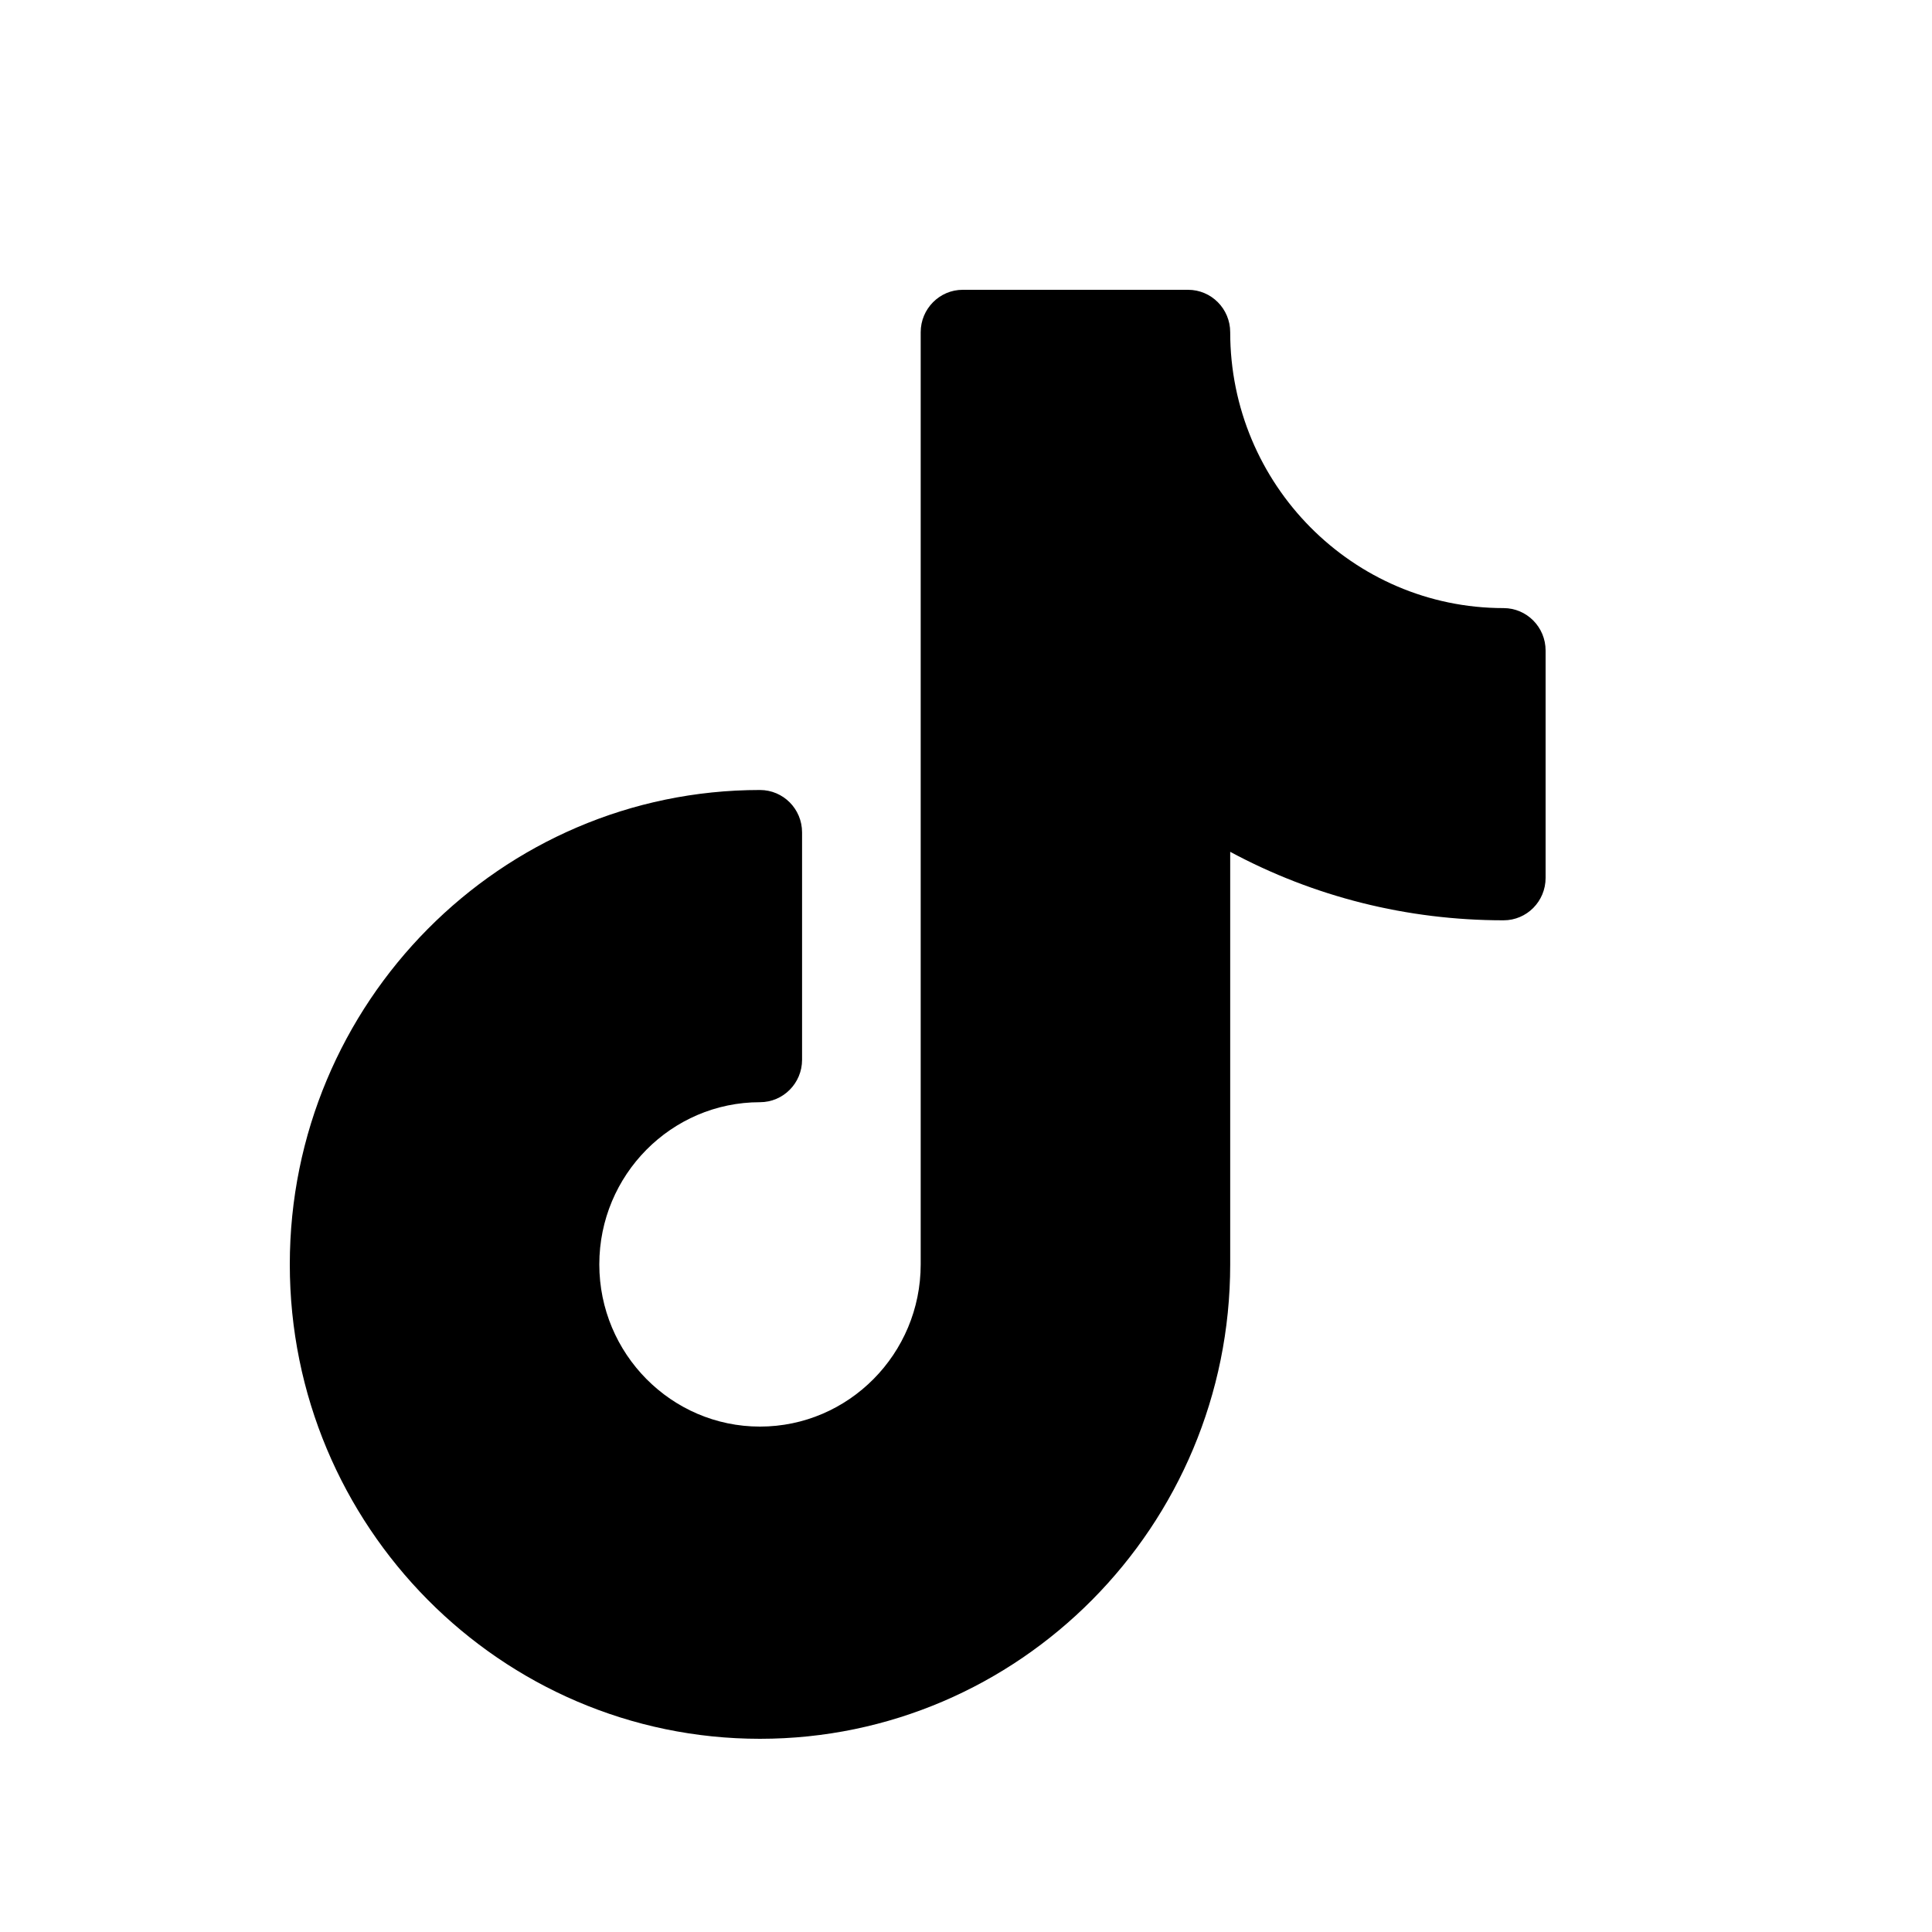 <svg width="20" height="20" viewBox="0 0 20 20" fill="none" xmlns="http://www.w3.org/2000/svg">
  <path
    d="M15.565 6.295C14.004 6.295 12.735 5.014 12.735 3.439C12.735 3.197 12.54 3 12.299 3H9.966C9.726 3 9.531 3.197 9.531 3.439V13.089C9.531 14.014 8.785 14.768 7.867 14.768C6.95 14.768 6.204 14.014 6.204 13.089C6.204 12.163 6.95 11.41 7.867 11.41C8.108 11.41 8.303 11.213 8.303 10.971V8.617C8.303 8.374 8.108 8.178 7.867 8.178C5.183 8.178 3 10.381 3 13.089C3 15.797 5.183 18 7.867 18C10.551 18 12.735 15.797 12.735 13.089V8.818C13.601 9.284 14.566 9.527 15.565 9.527C15.805 9.527 16 9.331 16 9.088V6.734C16 6.492 15.805 6.295 15.565 6.295Z"
    fill="black" />
</svg>
